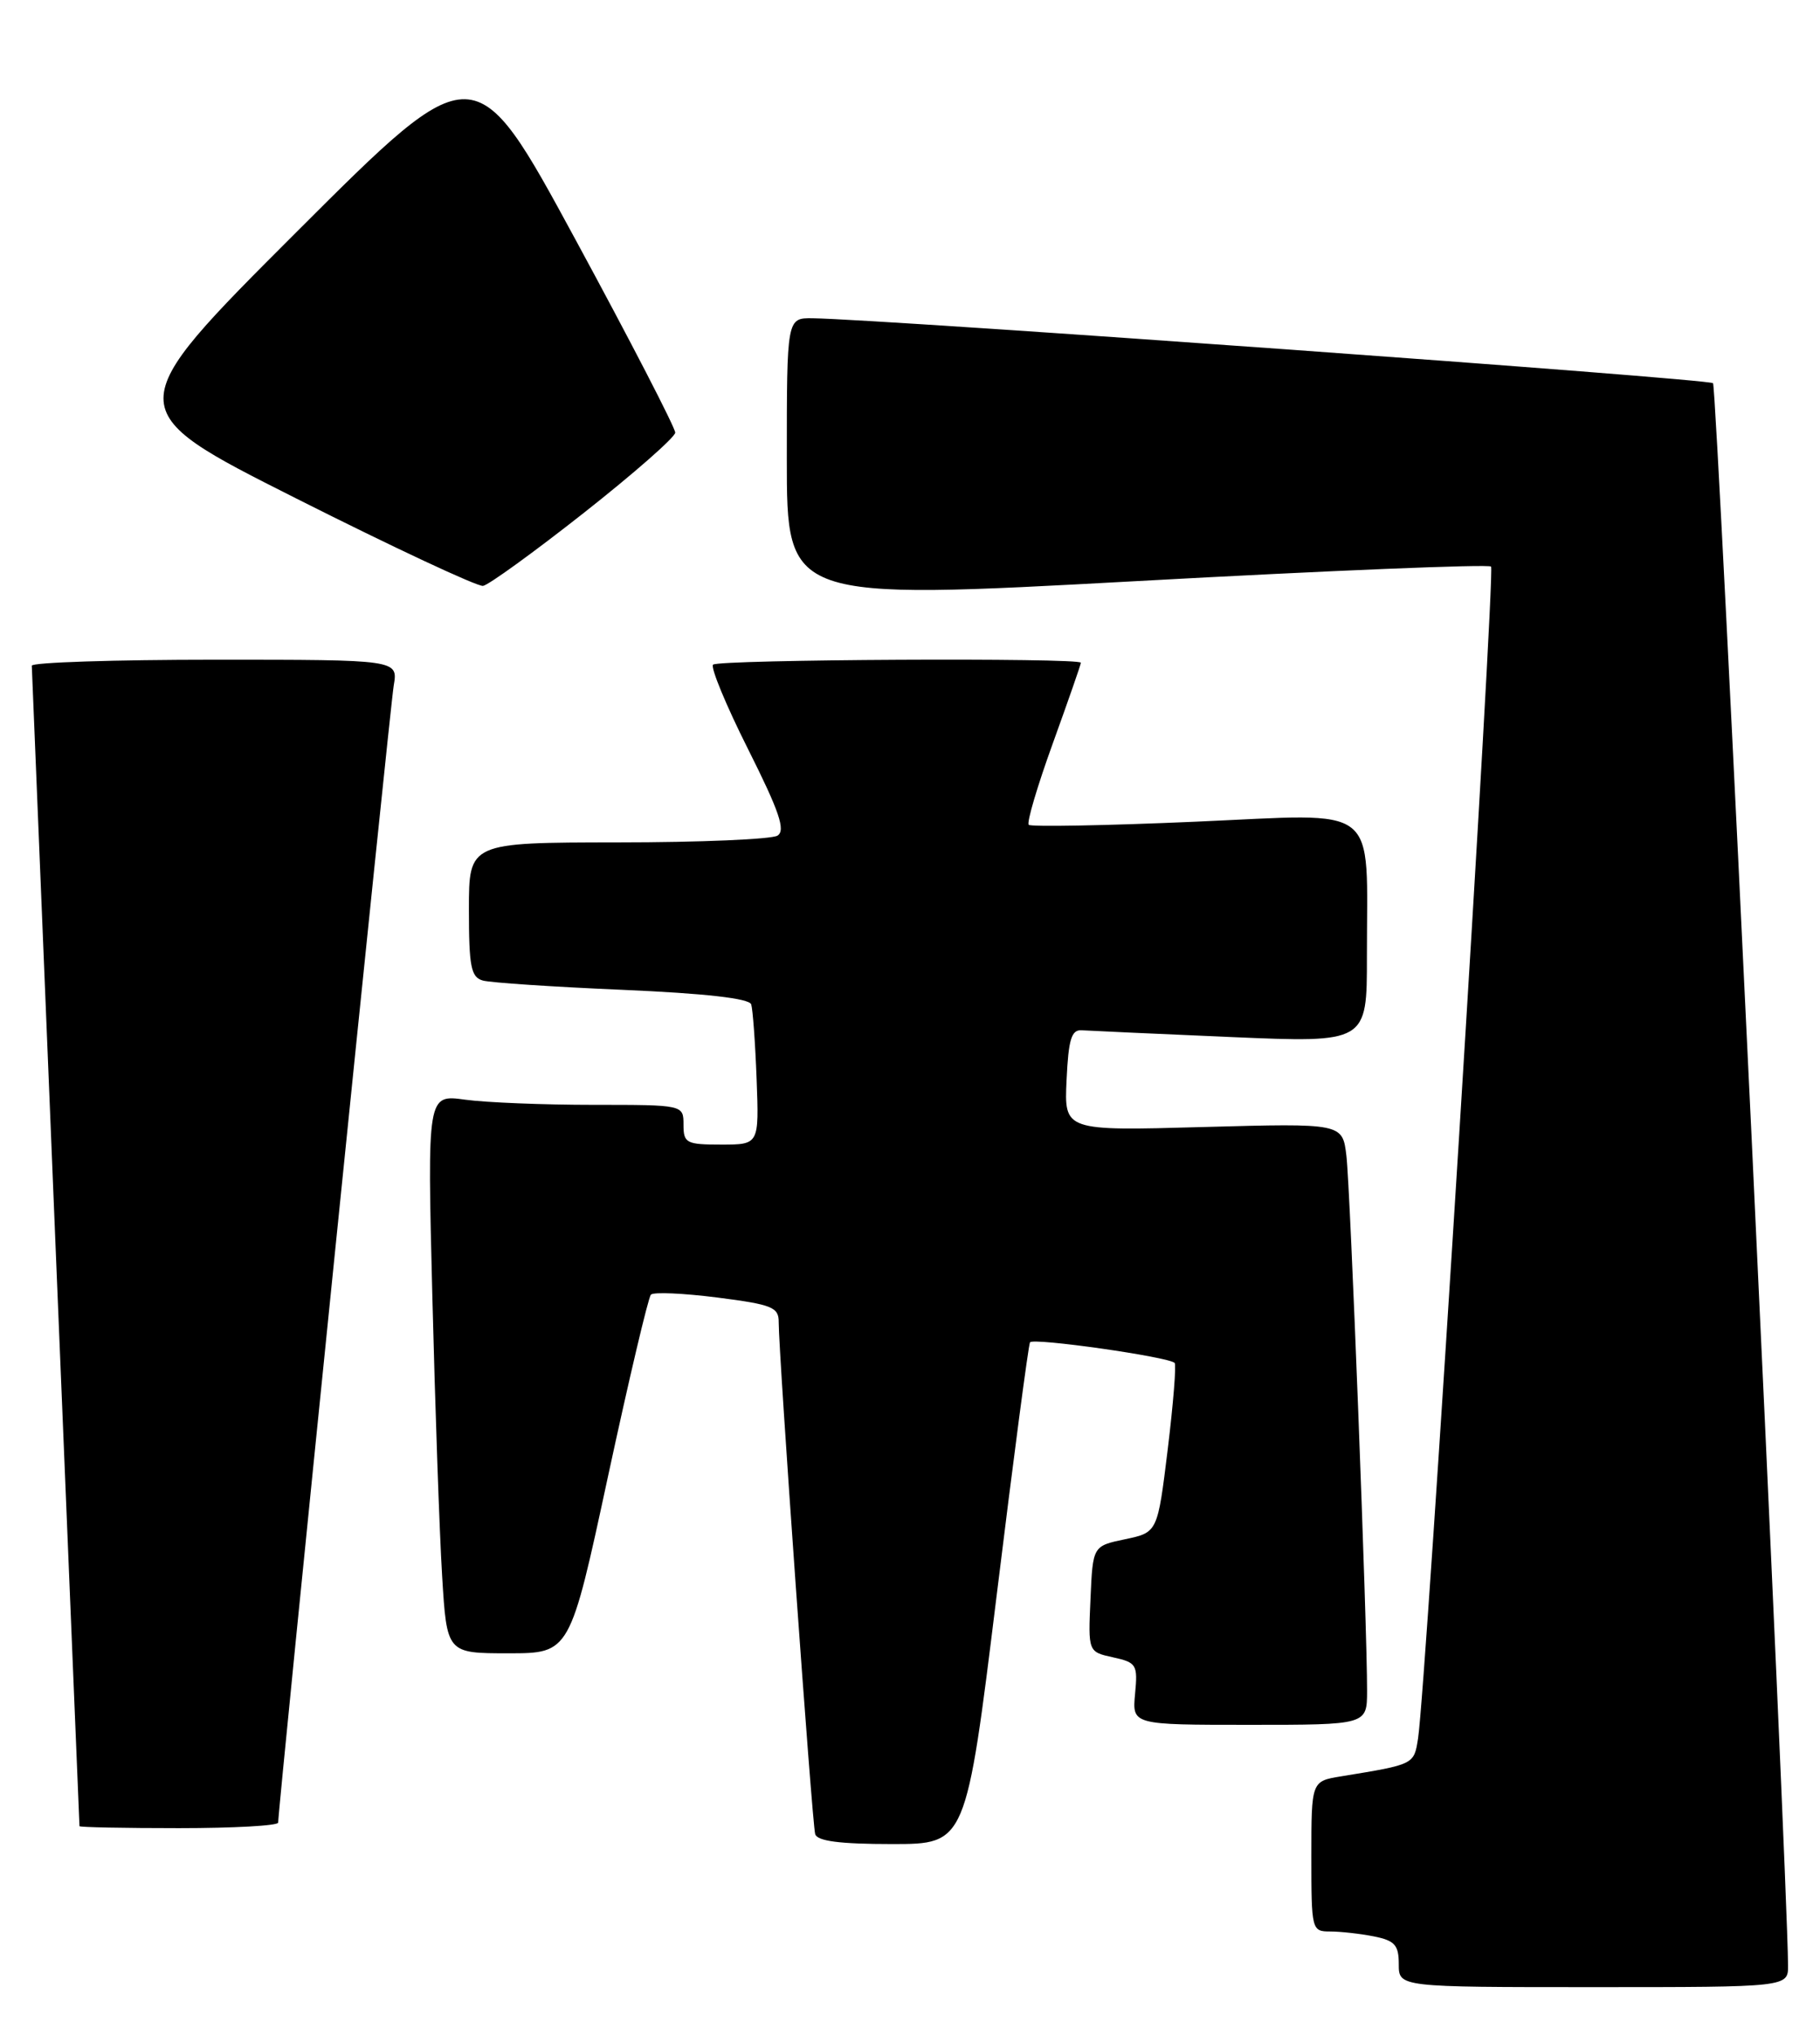 <?xml version="1.0" encoding="UTF-8" standalone="no"?>
<!DOCTYPE svg PUBLIC "-//W3C//DTD SVG 1.1//EN" "http://www.w3.org/Graphics/SVG/1.1/DTD/svg11.dtd" >
<svg xmlns="http://www.w3.org/2000/svg" xmlns:xlink="http://www.w3.org/1999/xlink" version="1.1" viewBox="0 0 229 256">
 <g >
 <path fill="currentColor"
d=" M 224.98 247.25 C 224.86 234.84 216.04 48.71 215.54 48.21 C 214.98 47.65 111.15 40.17 102.25 40.04 C 99.00 40.00 99.00 40.00 99.00 57.76 C 99.00 75.51 99.00 75.51 143.02 73.11 C 167.23 71.78 187.29 70.96 187.61 71.28 C 188.17 71.83 179.42 212.25 178.43 218.68 C 177.91 222.01 178.00 221.97 168.75 223.48 C 165.00 224.09 165.00 224.09 165.00 233.55 C 165.00 242.83 165.04 243.00 167.38 243.00 C 168.68 243.00 171.16 243.28 172.88 243.62 C 175.51 244.15 176.00 244.71 176.00 247.12 C 176.00 250.00 176.00 250.00 200.50 250.00 C 225.00 250.00 225.00 250.00 224.98 247.25 Z  M 125.40 200.75 C 127.51 183.56 129.40 169.22 129.60 168.88 C 129.95 168.27 147.03 170.70 147.80 171.47 C 148.02 171.69 147.63 176.58 146.93 182.33 C 145.65 192.79 145.65 192.79 141.57 193.65 C 137.50 194.50 137.50 194.50 137.21 201.16 C 136.91 207.82 136.91 207.82 140.05 208.51 C 143.01 209.16 143.17 209.43 142.82 213.10 C 142.45 217.00 142.45 217.00 157.22 217.00 C 172.00 217.00 172.00 217.00 172.01 212.75 C 172.03 204.68 169.90 149.49 169.41 145.41 C 168.92 141.31 168.92 141.31 151.41 141.79 C 133.90 142.28 133.90 142.28 134.20 135.89 C 134.44 130.74 134.81 129.52 136.12 129.62 C 137.00 129.68 145.44 130.06 154.87 130.47 C 172.00 131.20 172.00 131.20 171.99 120.35 C 171.97 100.78 173.99 102.36 150.38 103.38 C 139.13 103.87 129.71 104.04 129.44 103.77 C 129.16 103.50 130.53 98.88 132.47 93.52 C 134.41 88.15 136.00 83.59 136.00 83.38 C 136.00 82.73 90.37 82.96 89.72 83.62 C 89.38 83.96 91.36 88.75 94.13 94.26 C 98.06 102.09 98.87 104.47 97.83 105.13 C 97.10 105.59 88.06 105.98 77.75 105.98 C 59.00 106.00 59.00 106.00 59.00 114.43 C 59.00 121.61 59.26 122.94 60.75 123.36 C 61.71 123.63 69.62 124.16 78.32 124.53 C 88.75 124.98 94.27 125.61 94.52 126.36 C 94.72 126.99 95.03 131.21 95.20 135.75 C 95.51 144.00 95.51 144.00 90.76 144.00 C 86.35 144.00 86.00 143.82 86.00 141.50 C 86.00 139.00 86.00 139.00 74.64 139.00 C 68.39 139.00 61.14 138.71 58.52 138.35 C 53.76 137.69 53.76 137.69 54.40 163.10 C 54.75 177.07 55.30 192.89 55.63 198.25 C 56.22 208.00 56.22 208.00 63.96 208.00 C 71.71 208.00 71.71 208.00 76.50 185.75 C 79.14 173.51 81.57 163.22 81.90 162.88 C 82.23 162.53 85.99 162.70 90.25 163.24 C 97.19 164.13 98.00 164.46 97.98 166.37 C 97.96 170.08 102.18 229.44 102.57 230.75 C 102.83 231.63 105.66 232.00 112.25 232.00 C 121.55 232.00 121.55 232.00 125.40 200.75 Z  M 35.00 229.30 C 35.00 227.40 49.06 89.05 49.54 86.25 C 50.09 83.00 50.09 83.00 27.05 83.00 C 14.37 83.00 4.00 83.34 4.00 83.75 C 4.01 84.16 5.36 117.12 7.00 157.00 C 8.65 196.88 10.00 229.61 10.00 229.75 C 10.00 229.89 15.62 230.00 22.50 230.00 C 29.38 230.00 35.00 229.69 35.00 229.30 Z  M 73.49 64.50 C 79.77 59.55 84.93 55.02 84.96 54.43 C 84.98 53.85 79.32 42.88 72.37 30.07 C 59.74 6.78 59.74 6.78 37.37 29.13 C 14.99 51.49 14.99 51.49 37.25 62.70 C 49.49 68.87 60.08 73.82 60.78 73.71 C 61.49 73.59 67.21 69.45 73.49 64.50 Z "/>
</g>
</svg>